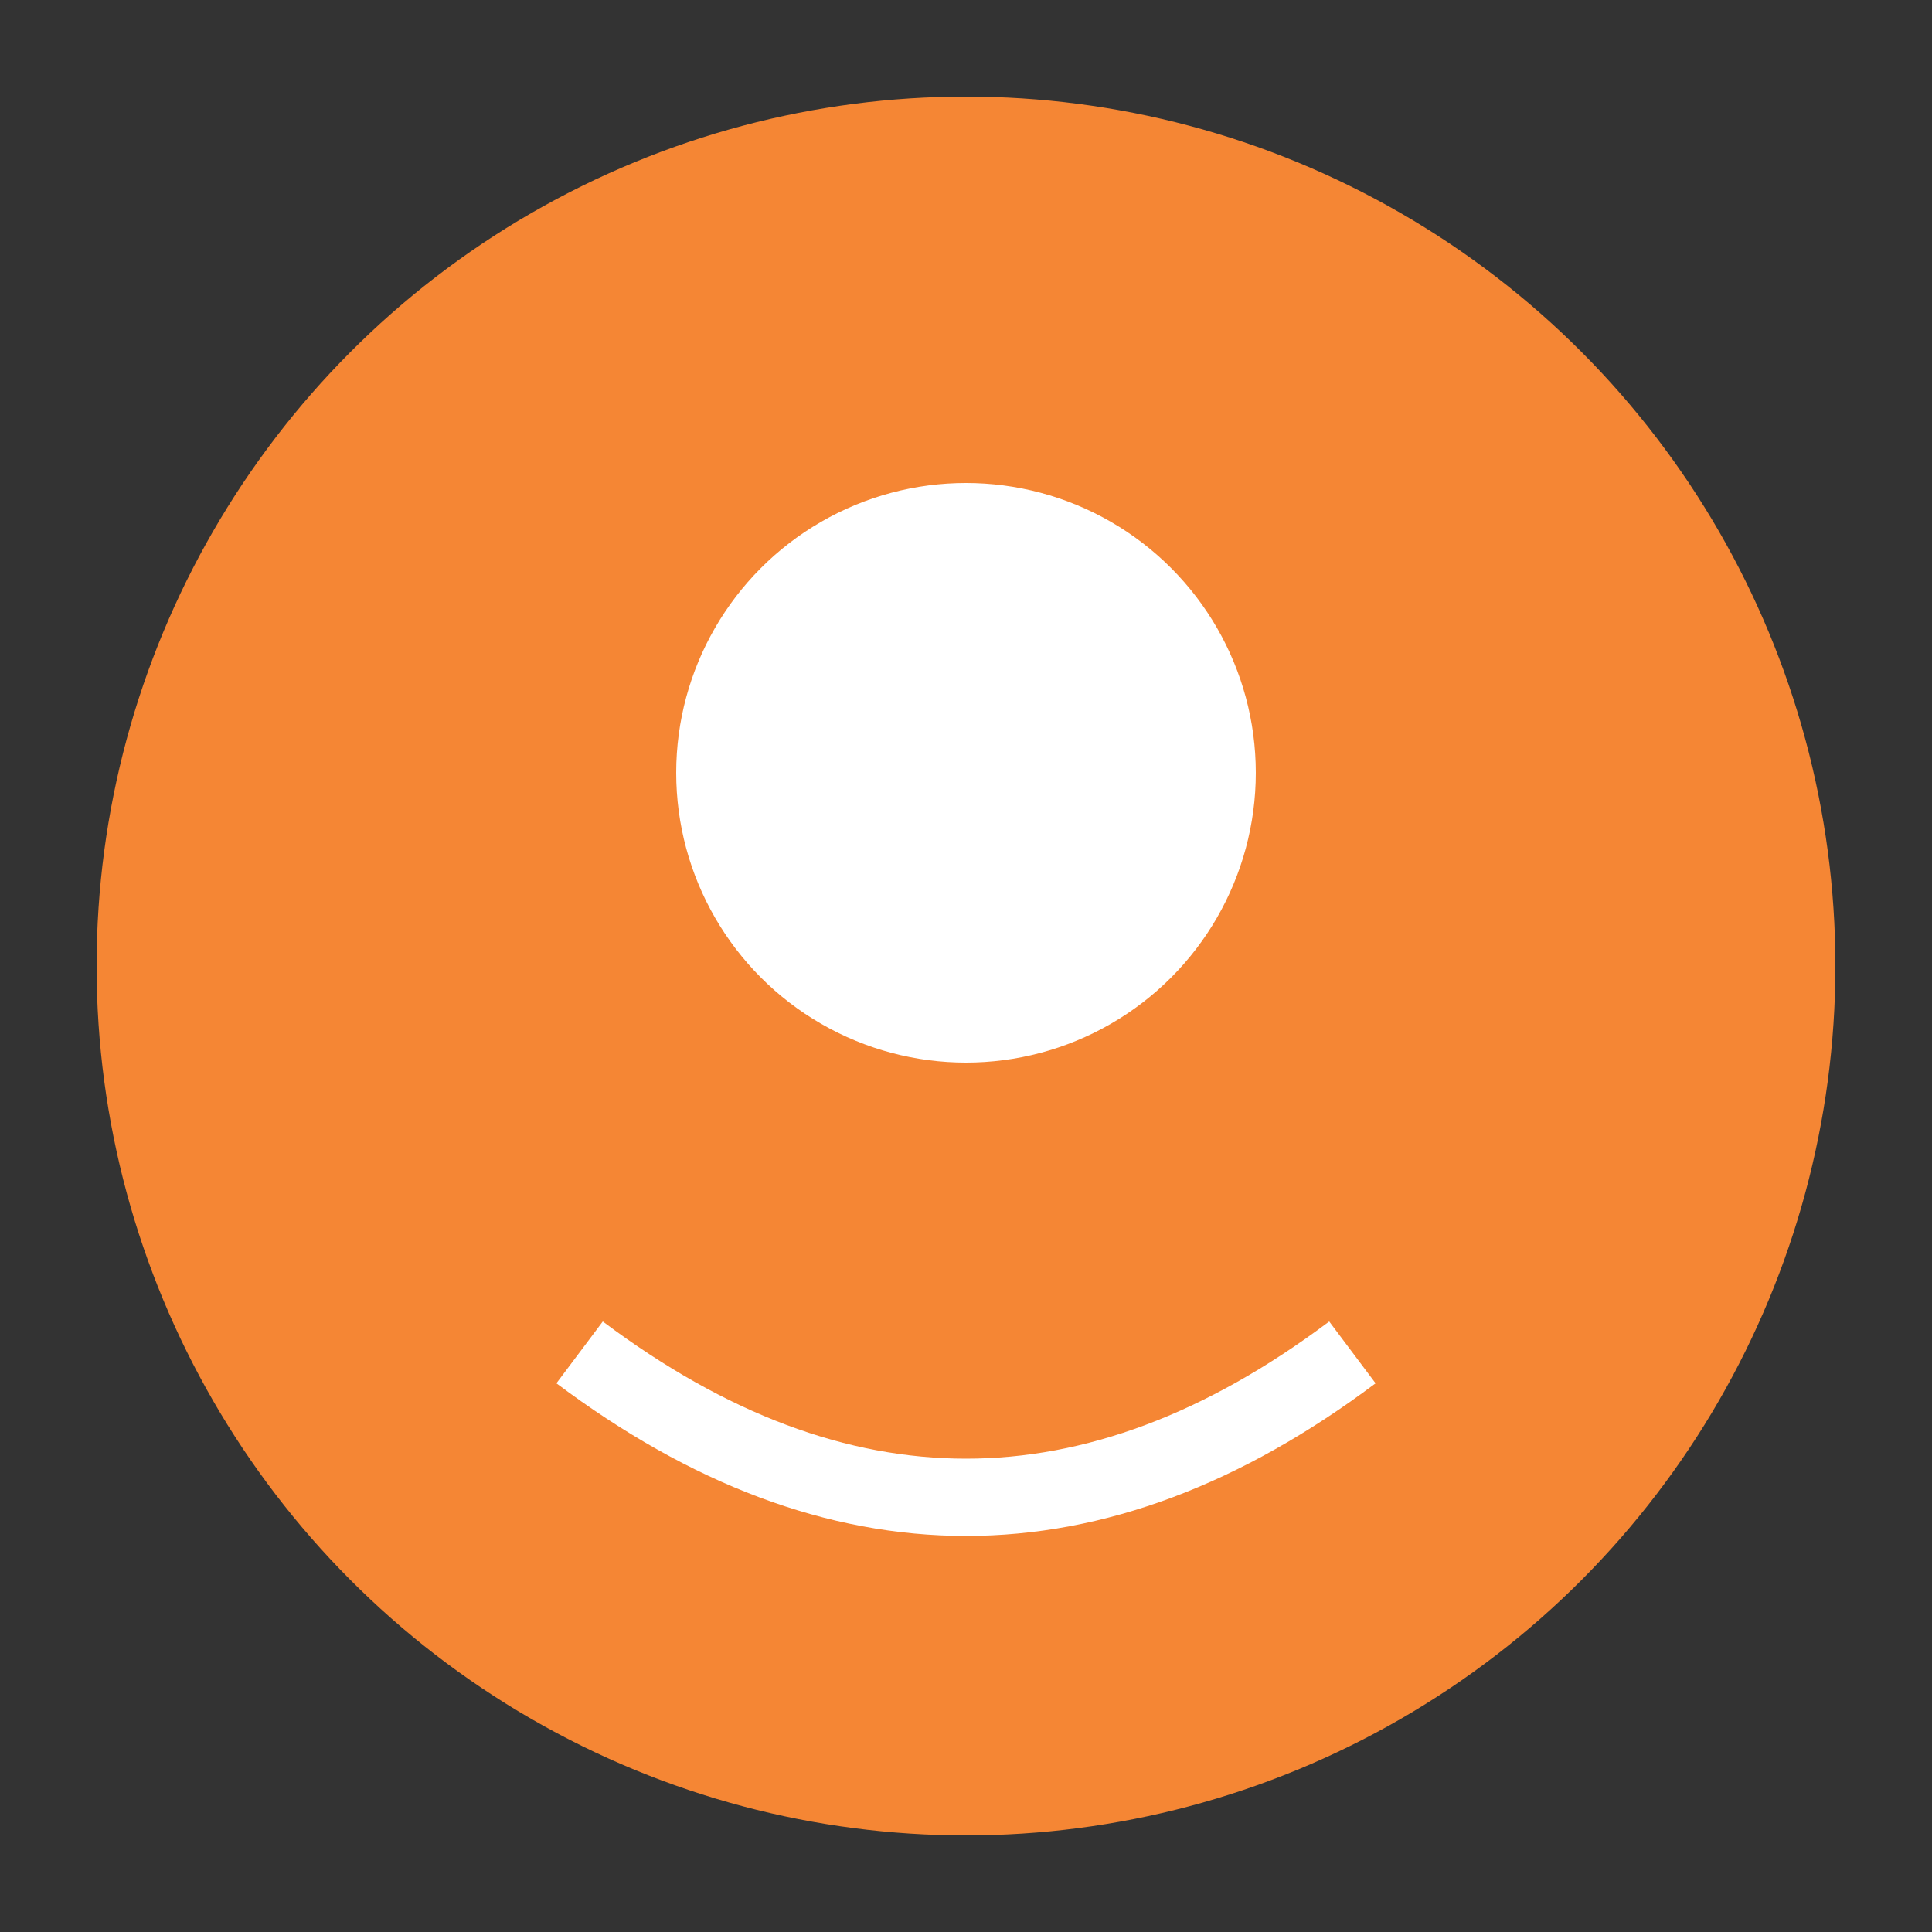 <svg width="100" height="100" xmlns="http://www.w3.org/2000/svg">
  <rect width="100%" height="100%" fill="#333333" stroke="none"/>
  <circle cx="50" cy="50" r="45" fill="#f58634" />
  <circle cx="50" cy="40" r="15" fill="white" />
  <path d="M30,70 Q50,85 70,70" stroke="white" stroke-width="4" fill="none" />
</svg>
